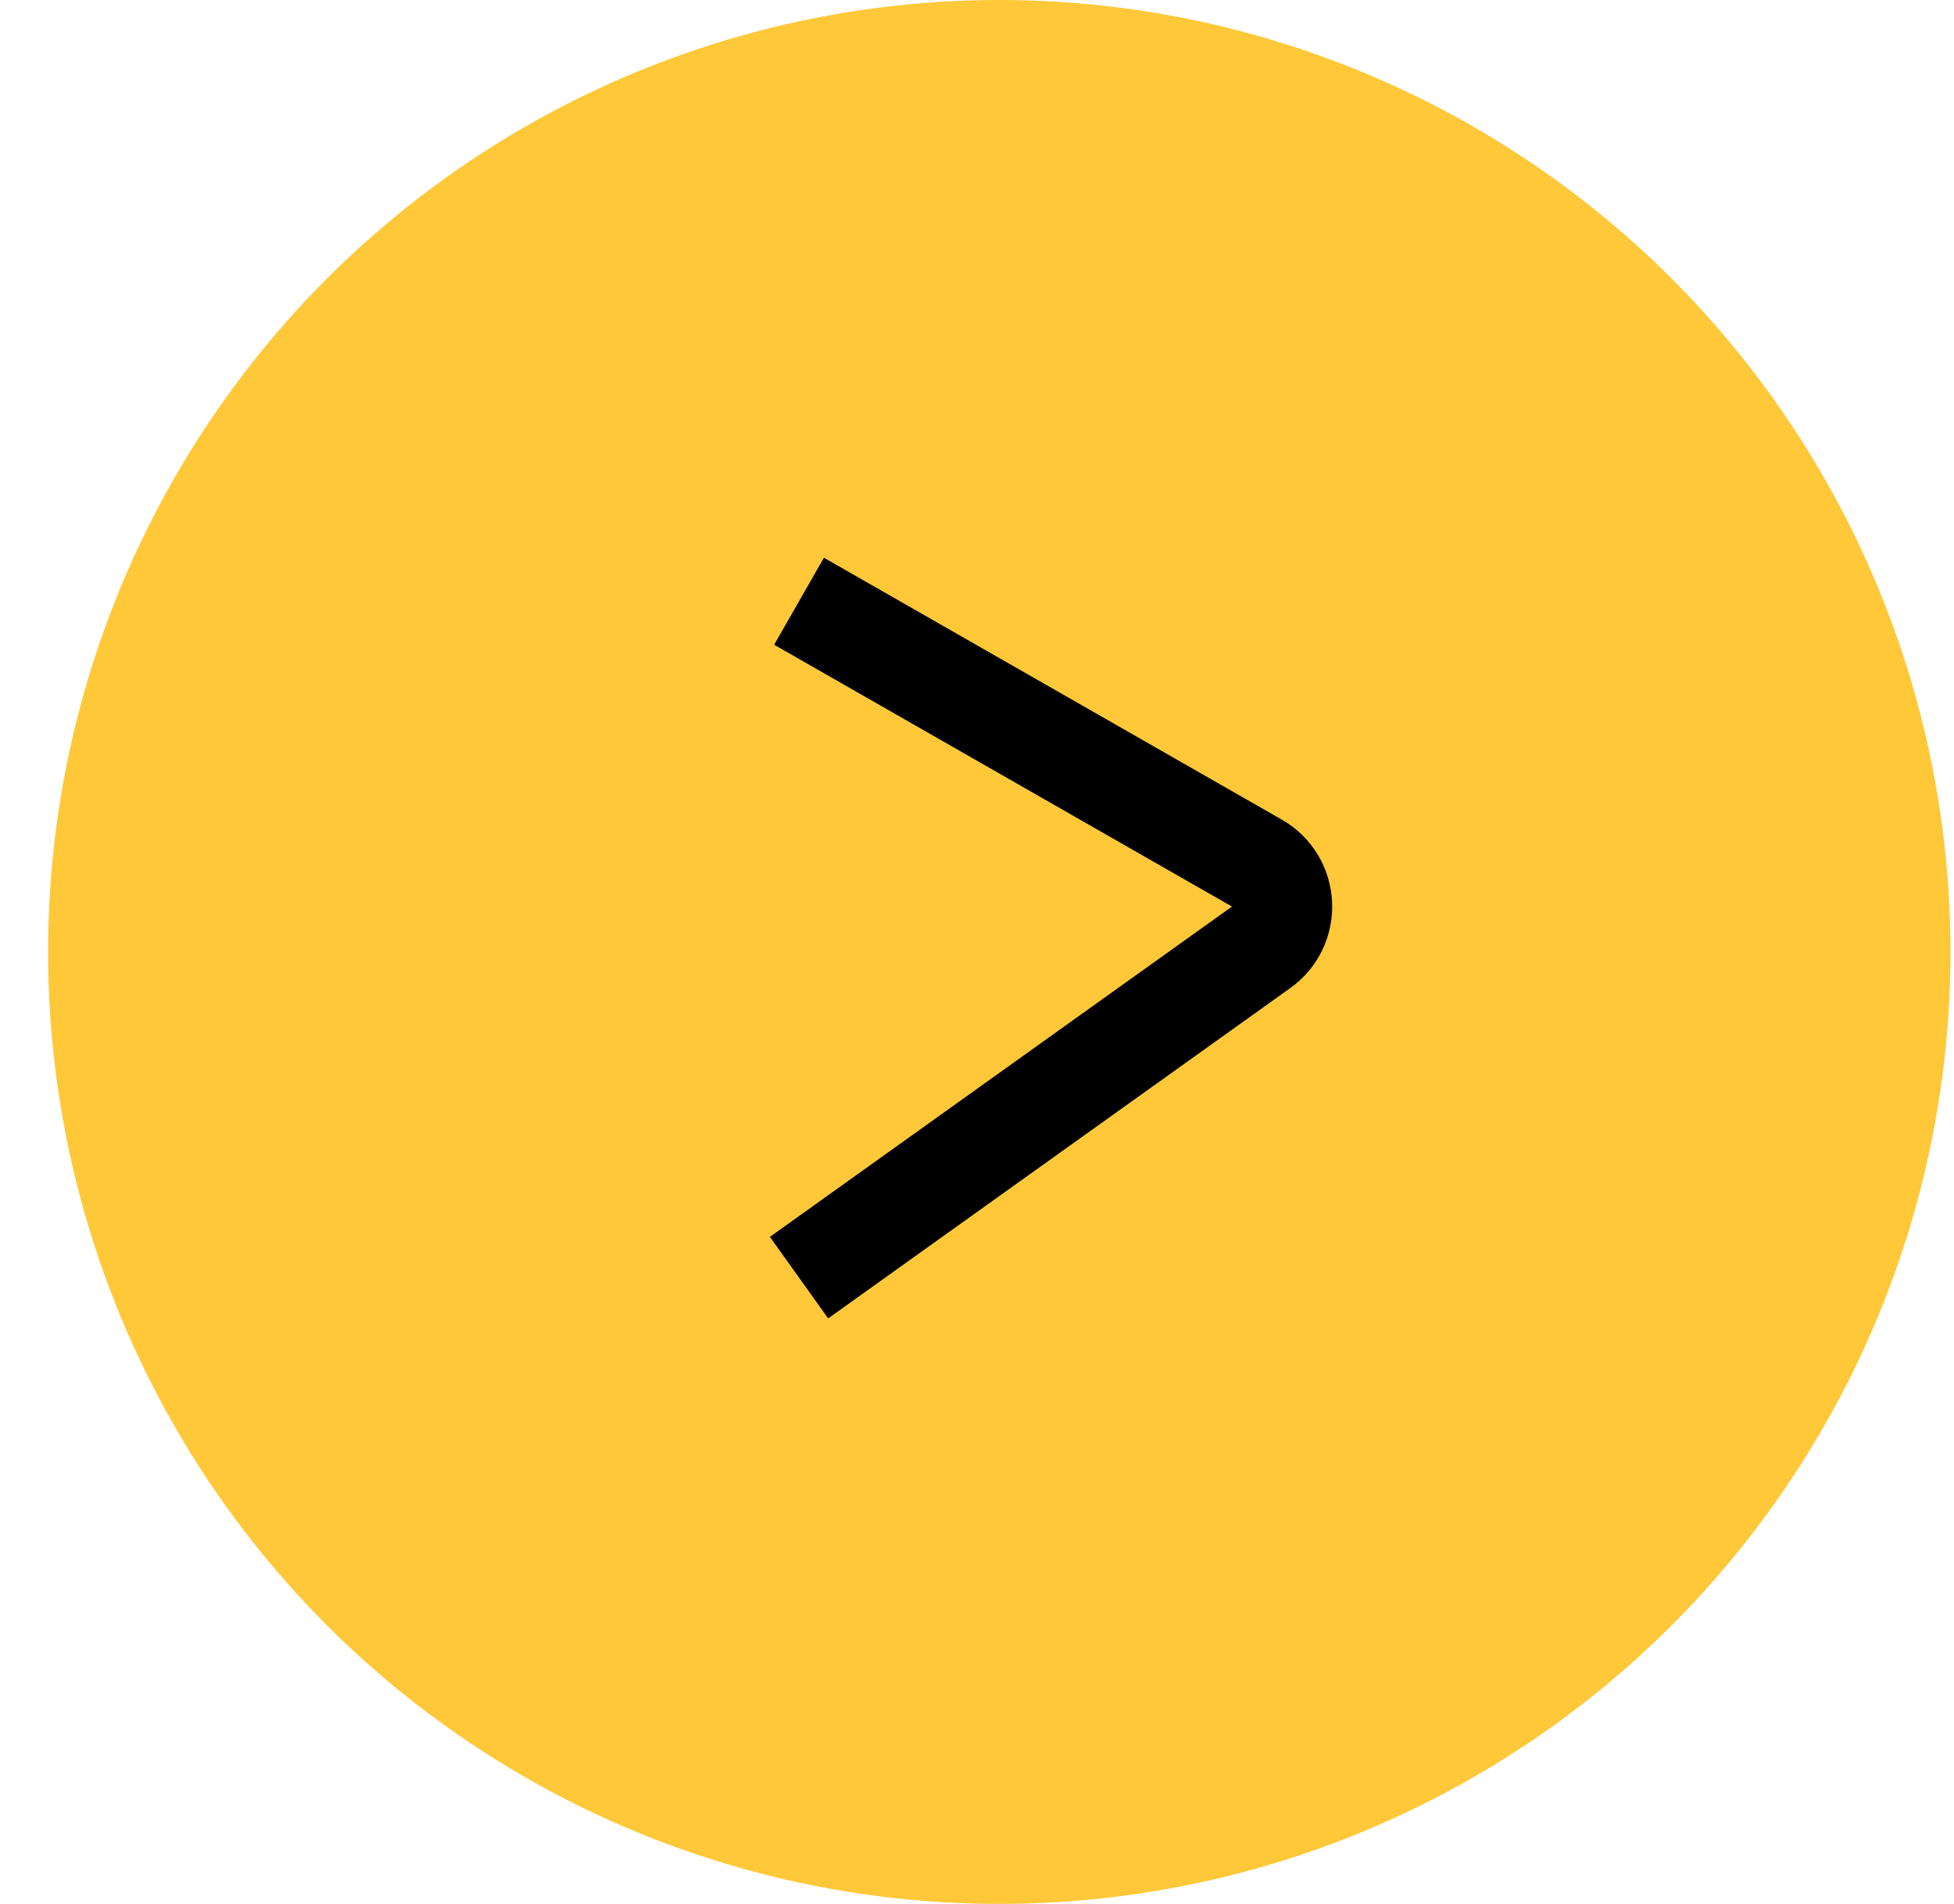 <svg width="39" height="38" viewBox="0 0 39 38" fill="none" xmlns="http://www.w3.org/2000/svg">
<ellipse cx="19.945" cy="19" rx="18.985" ry="19" fill="#FFC839"/>
<path d="M15.948 12L25.086 17.226C25.718 17.587 25.764 18.483 25.171 18.907L15.948 25.5" stroke="black" stroke-width="2"/>
</svg>
